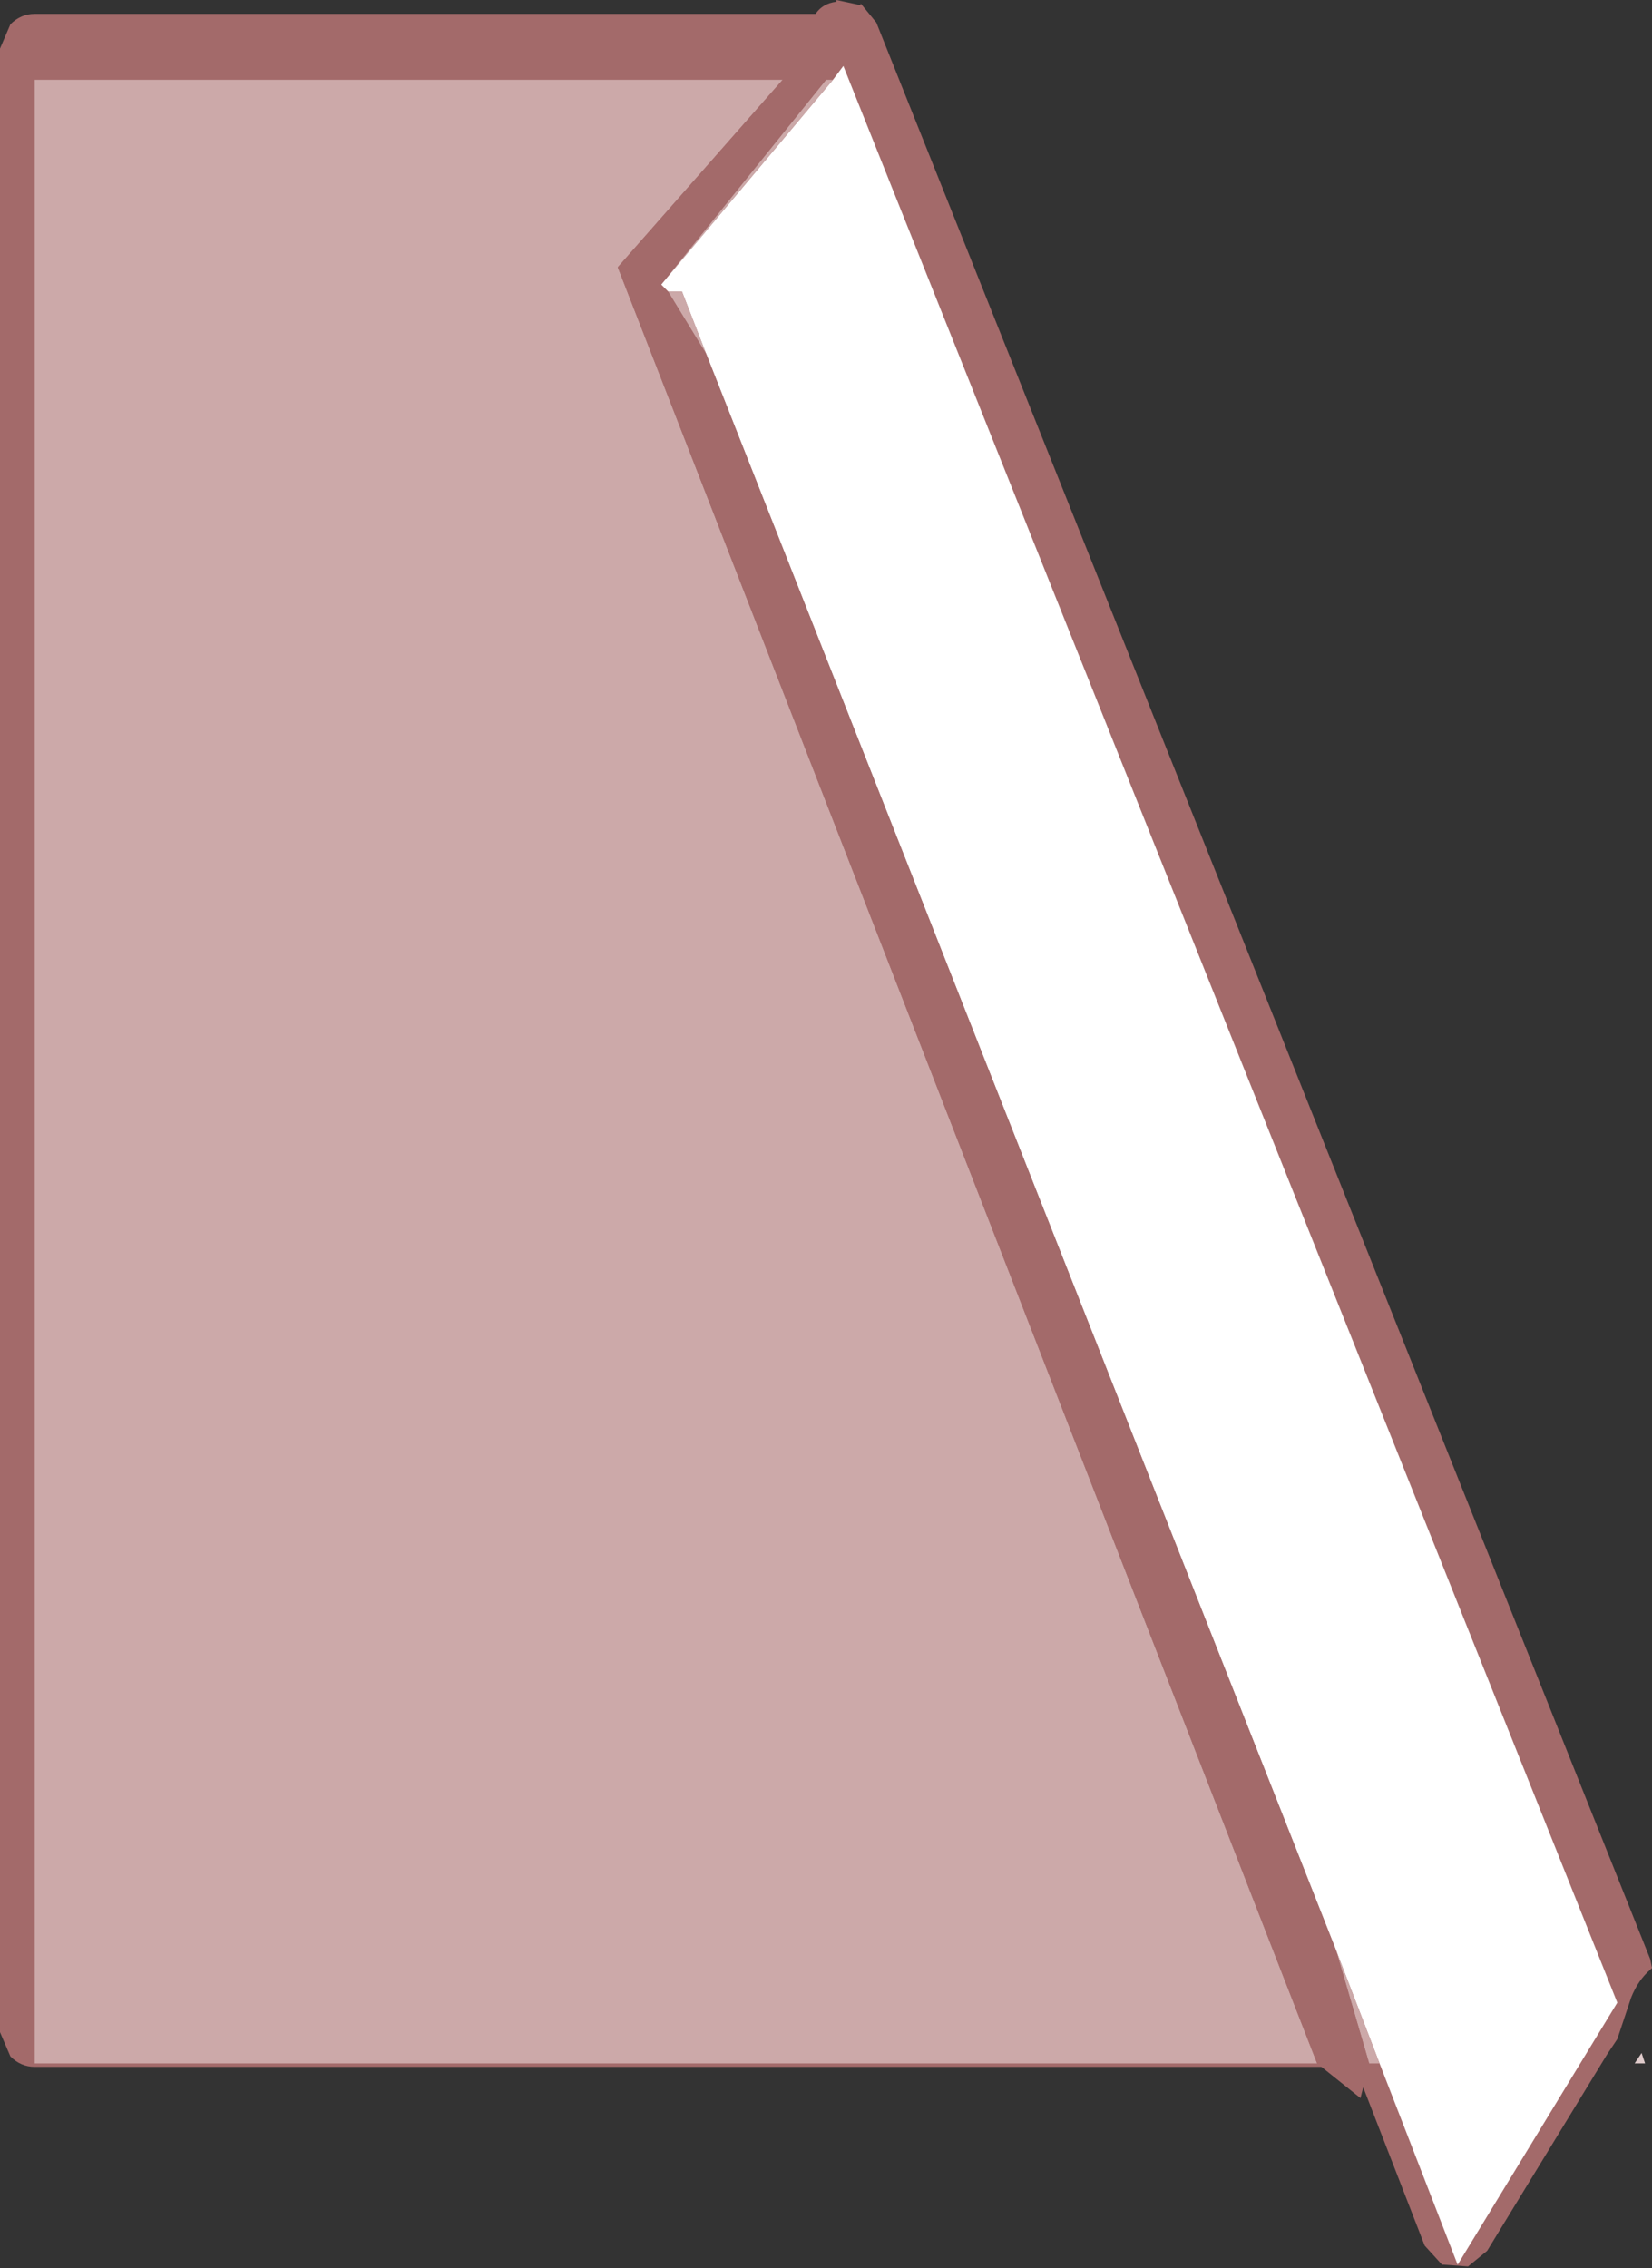 <?xml version="1.0" encoding="UTF-8" standalone="no"?>
<svg xmlns:ffdec="https://www.free-decompiler.com/flash" xmlns:xlink="http://www.w3.org/1999/xlink" ffdec:objectType="shape" height="65.35px" width="47.6px" xmlns="http://www.w3.org/2000/svg">
  <rect width="100%" height="100%" fill="#333333" stroke="none"/>
  <g transform="matrix(1.0, 0.0, 0.0, 1.0, 23.8, 32.7)">
    <path d="M0.3 -32.7 L1.0 -32.55 1.0 -32.6 1.45 -32.05 23.75 23.75 23.8 24.0 23.75 24.05 Q23.4 24.35 23.2 24.85 L23.0 25.45 22.8 26.05 22.5 26.5 19.05 32.15 18.5 32.6 17.8 32.55 17.75 32.55 17.25 32.0 15.25 26.85 -22.8 26.85 Q-23.2 26.85 -23.5 26.55 L-23.8 25.85 -23.8 -31.3 -23.5 -32.0 Q-23.2 -32.3 -22.8 -32.3 L-0.3 -32.3 Q-0.1 -32.6 0.3 -32.65 L0.3 -32.7" fill="#a36a6a" fill-rule="evenodd" stroke="none"/>
    <path d="M0.2 -30.4 L0.5 -30.8 22.8 25.0 18.2 32.55 15.95 26.75 14.7 23.5 -3.45 -22.5 -4.15 -24.3 -4.55 -24.3 -4.75 -24.5 0.2 -30.4" fill="#ffffff" fill-rule="evenodd" stroke="none"/>
    <path d="M0.0 -30.4 L0.2 -30.4 -4.75 -24.5 0.0 -30.4 M15.95 26.75 L15.65 26.75 14.7 23.5 15.95 26.75 M14.15 26.75 L-22.8 26.75 -22.8 -30.4 -1.25 -30.4 -6.0 -25.0 14.15 26.75 M-4.55 -24.3 L-4.15 -24.3 -3.45 -22.5 -4.55 -24.3" fill="#cca9a9" fill-rule="evenodd" stroke="none"/>
    <path d="M15.65 26.75 L15.4 27.75 14.15 26.75 -6.0 -25.0 -1.25 -30.4 -0.2 -31.45 0.0 -30.4 -4.75 -24.5 -4.55 -24.3 -3.45 -22.5 14.7 23.5 15.65 26.75" fill="#a36a6a" fill-rule="evenodd" stroke="none"/>
    <path d="M23.5 26.45 L23.6 26.75 23.3 26.75 23.5 26.45" fill="#e0cbcb" fill-rule="evenodd" stroke="none"/>
  </g>
</svg>
